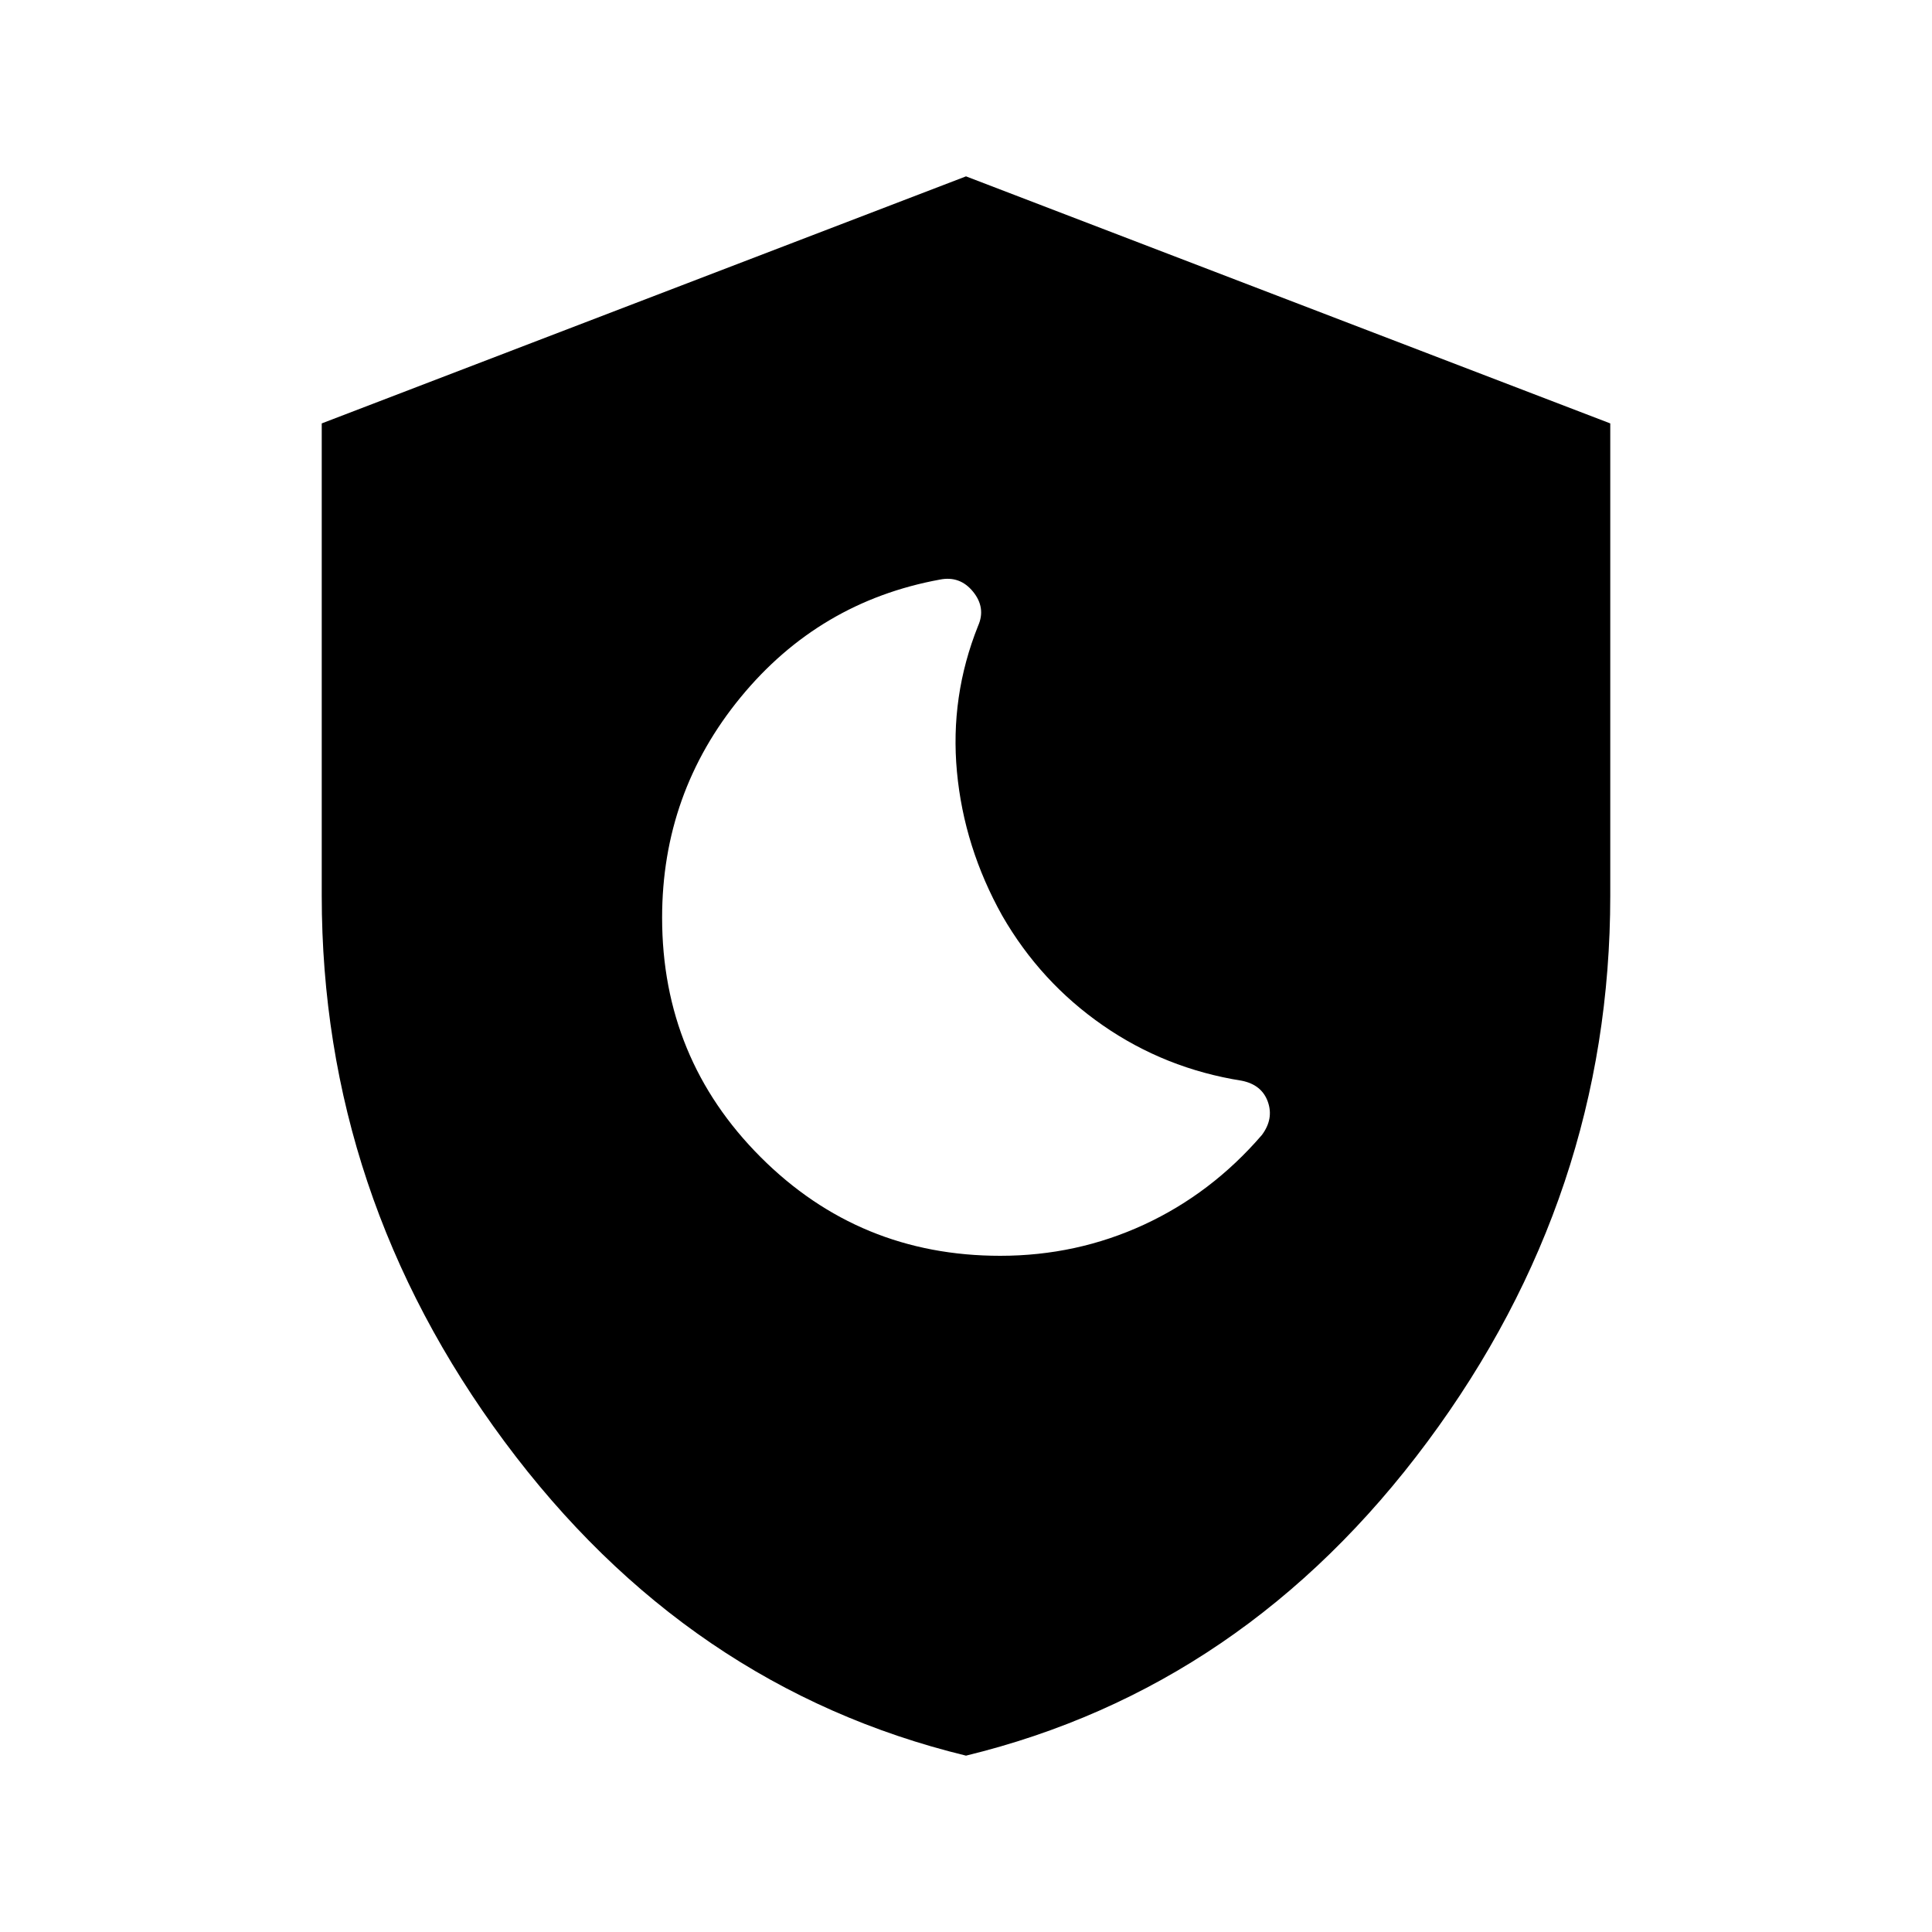 <svg xmlns="http://www.w3.org/2000/svg" height="20" viewBox="0 -960 960 960" width="20"><path d="M497-336q38 0 71.5-15.5T627-396q6-8 3-16.5T617-423q-38-6-69-27.5T498-505q-19-34-22.5-71.5T486-649q4-9-2.5-17t-16.5-6q-60 11-99 58.5T329-504q0 70 49 119t119 49ZM480-87.63q-138.532-33.672-229.331-156.062-90.8-122.39-90.8-271.308v-234.61L480-872.37l320.131 122.76V-515q0 148.918-90.8 271.308Q618.532-121.302 480-87.63Z"/></svg>